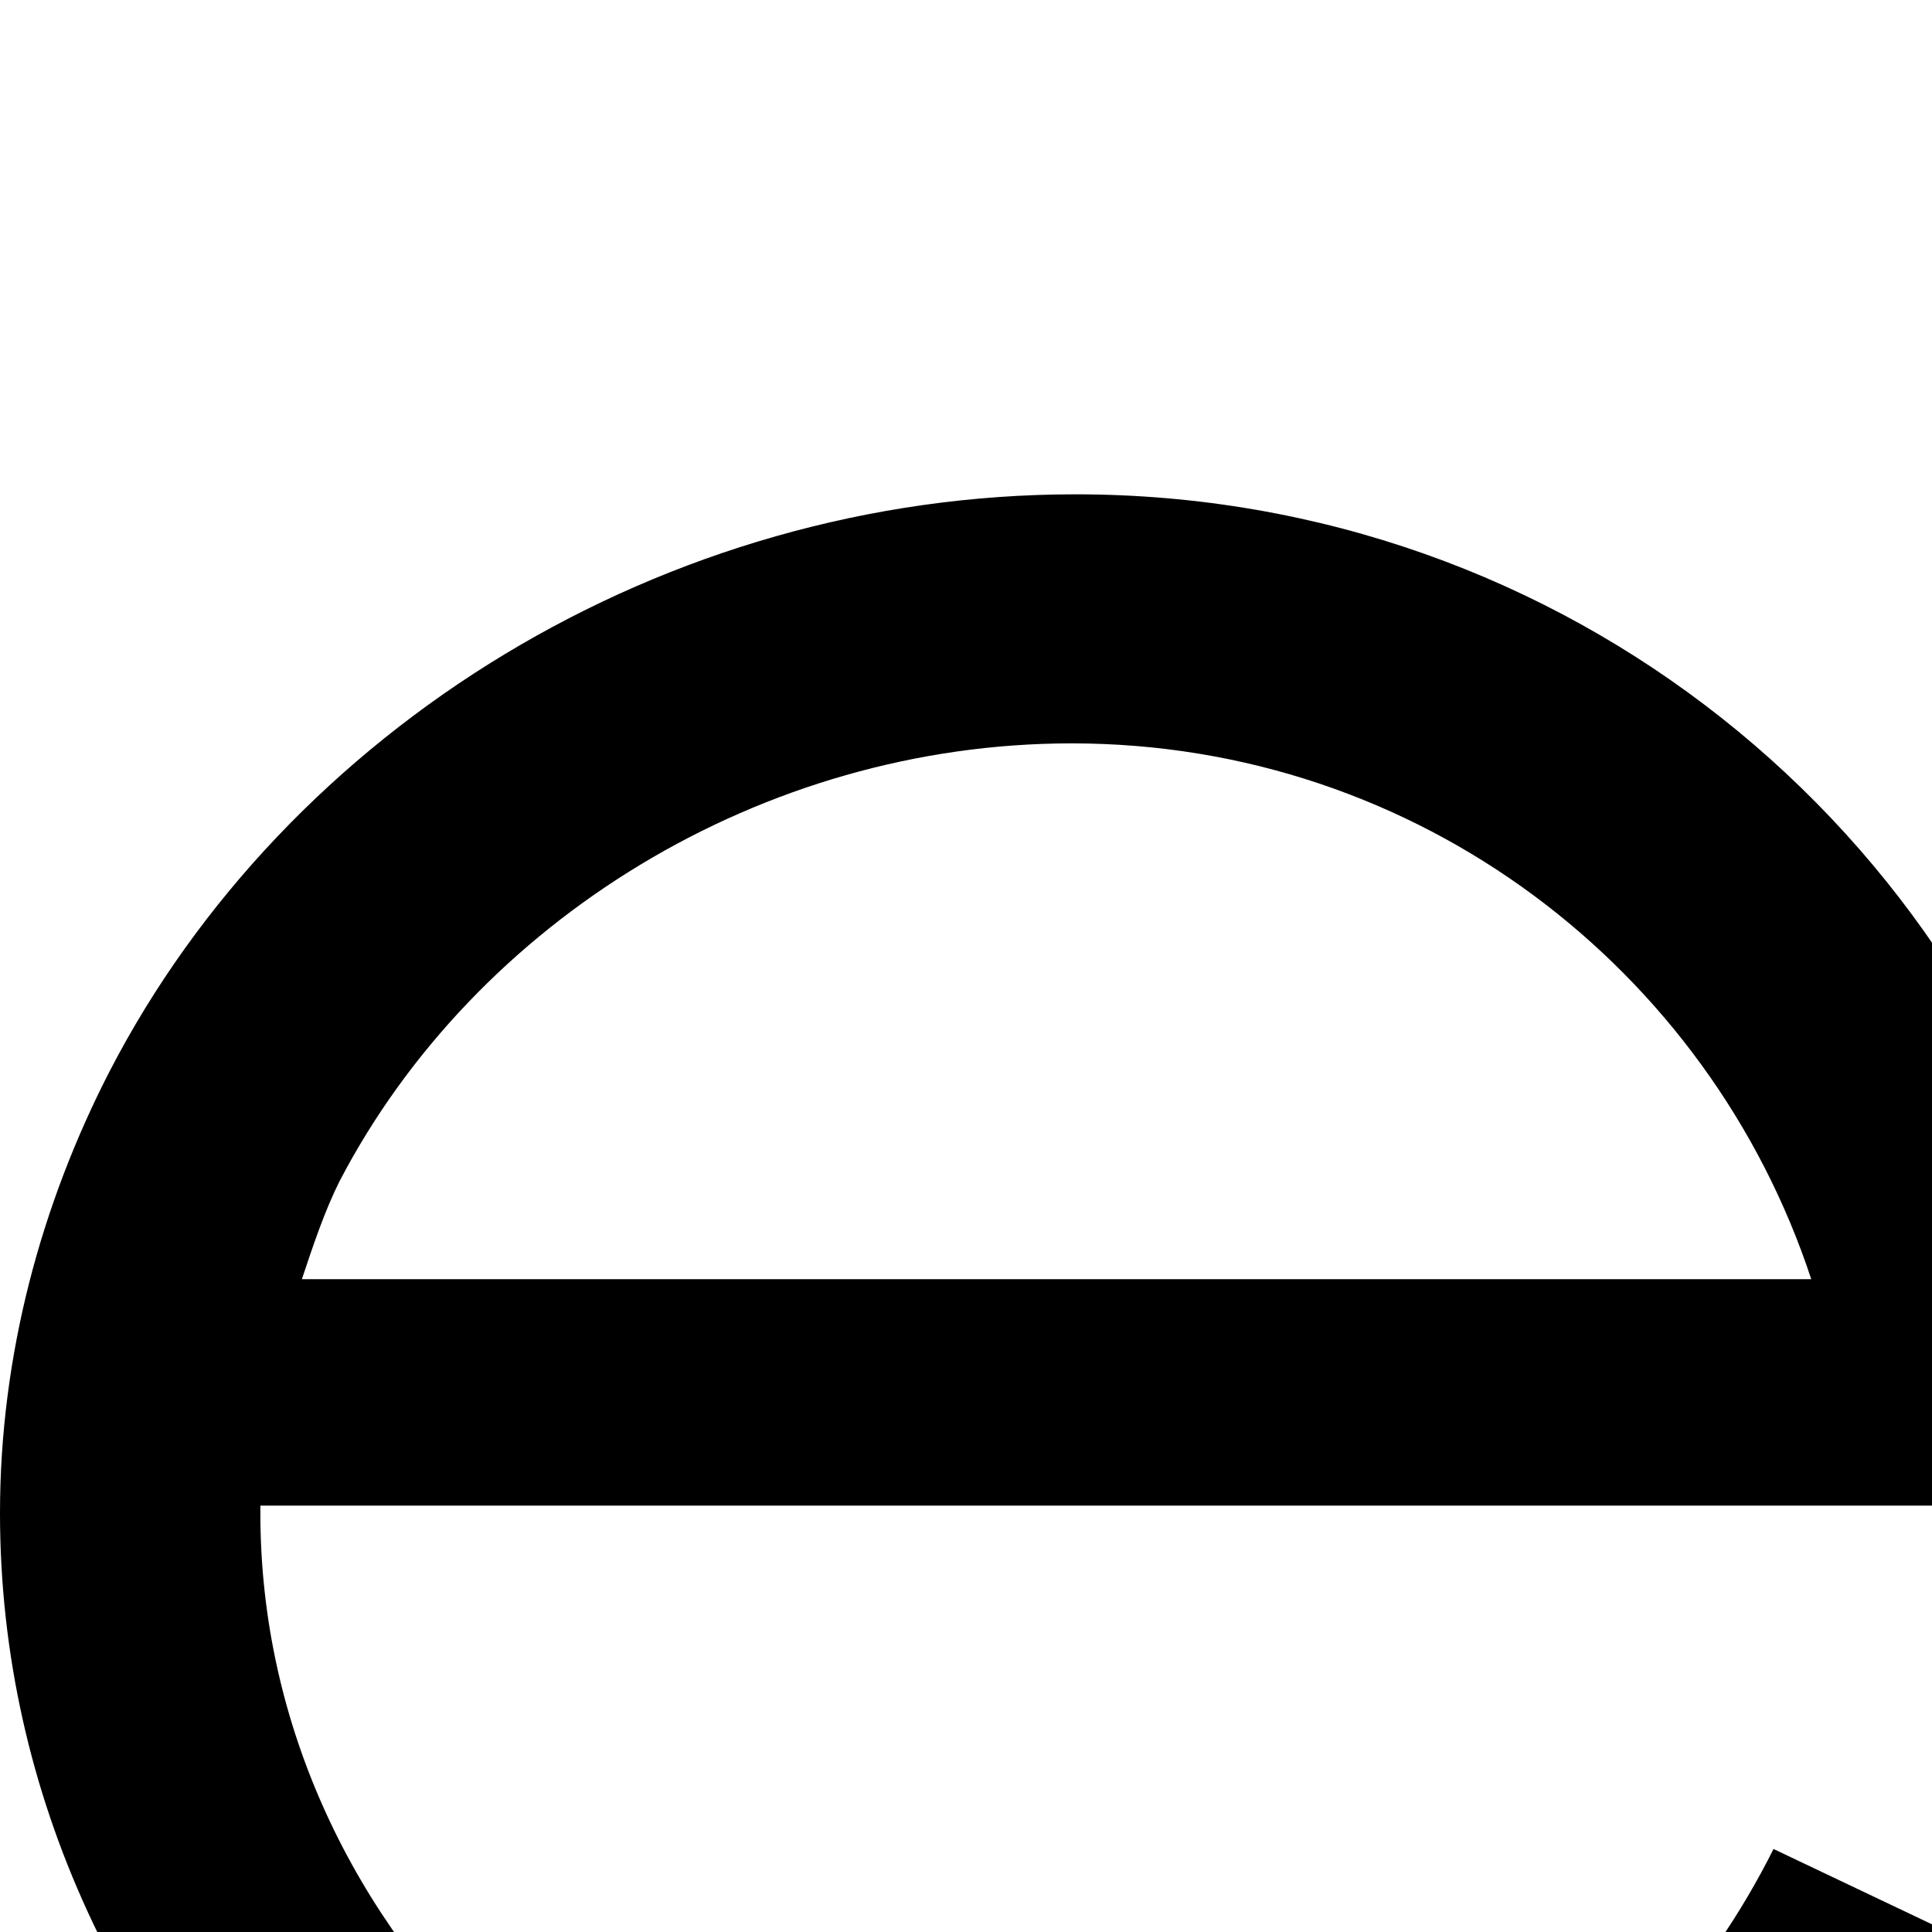 <svg xmlns="http://www.w3.org/2000/svg" version="1.1" viewBox="0 0 512 512" fill="currentColor"><path fill="currentColor" d="M559 399H69v2c0 113 100 204 215 204c82 0 152-47 186-115l61 29c-44 90-137 152-246 152C133 671 0 551 0 401c0-42 11-82 29-117c47-91 147-153 256-153c130 0 238 89 267 208c4 19 7 40 7 60M80 339h400c-27-82-104-142-196-142c-82 0-158 47-194 116c-4 8-7 17-10 26"/></svg>